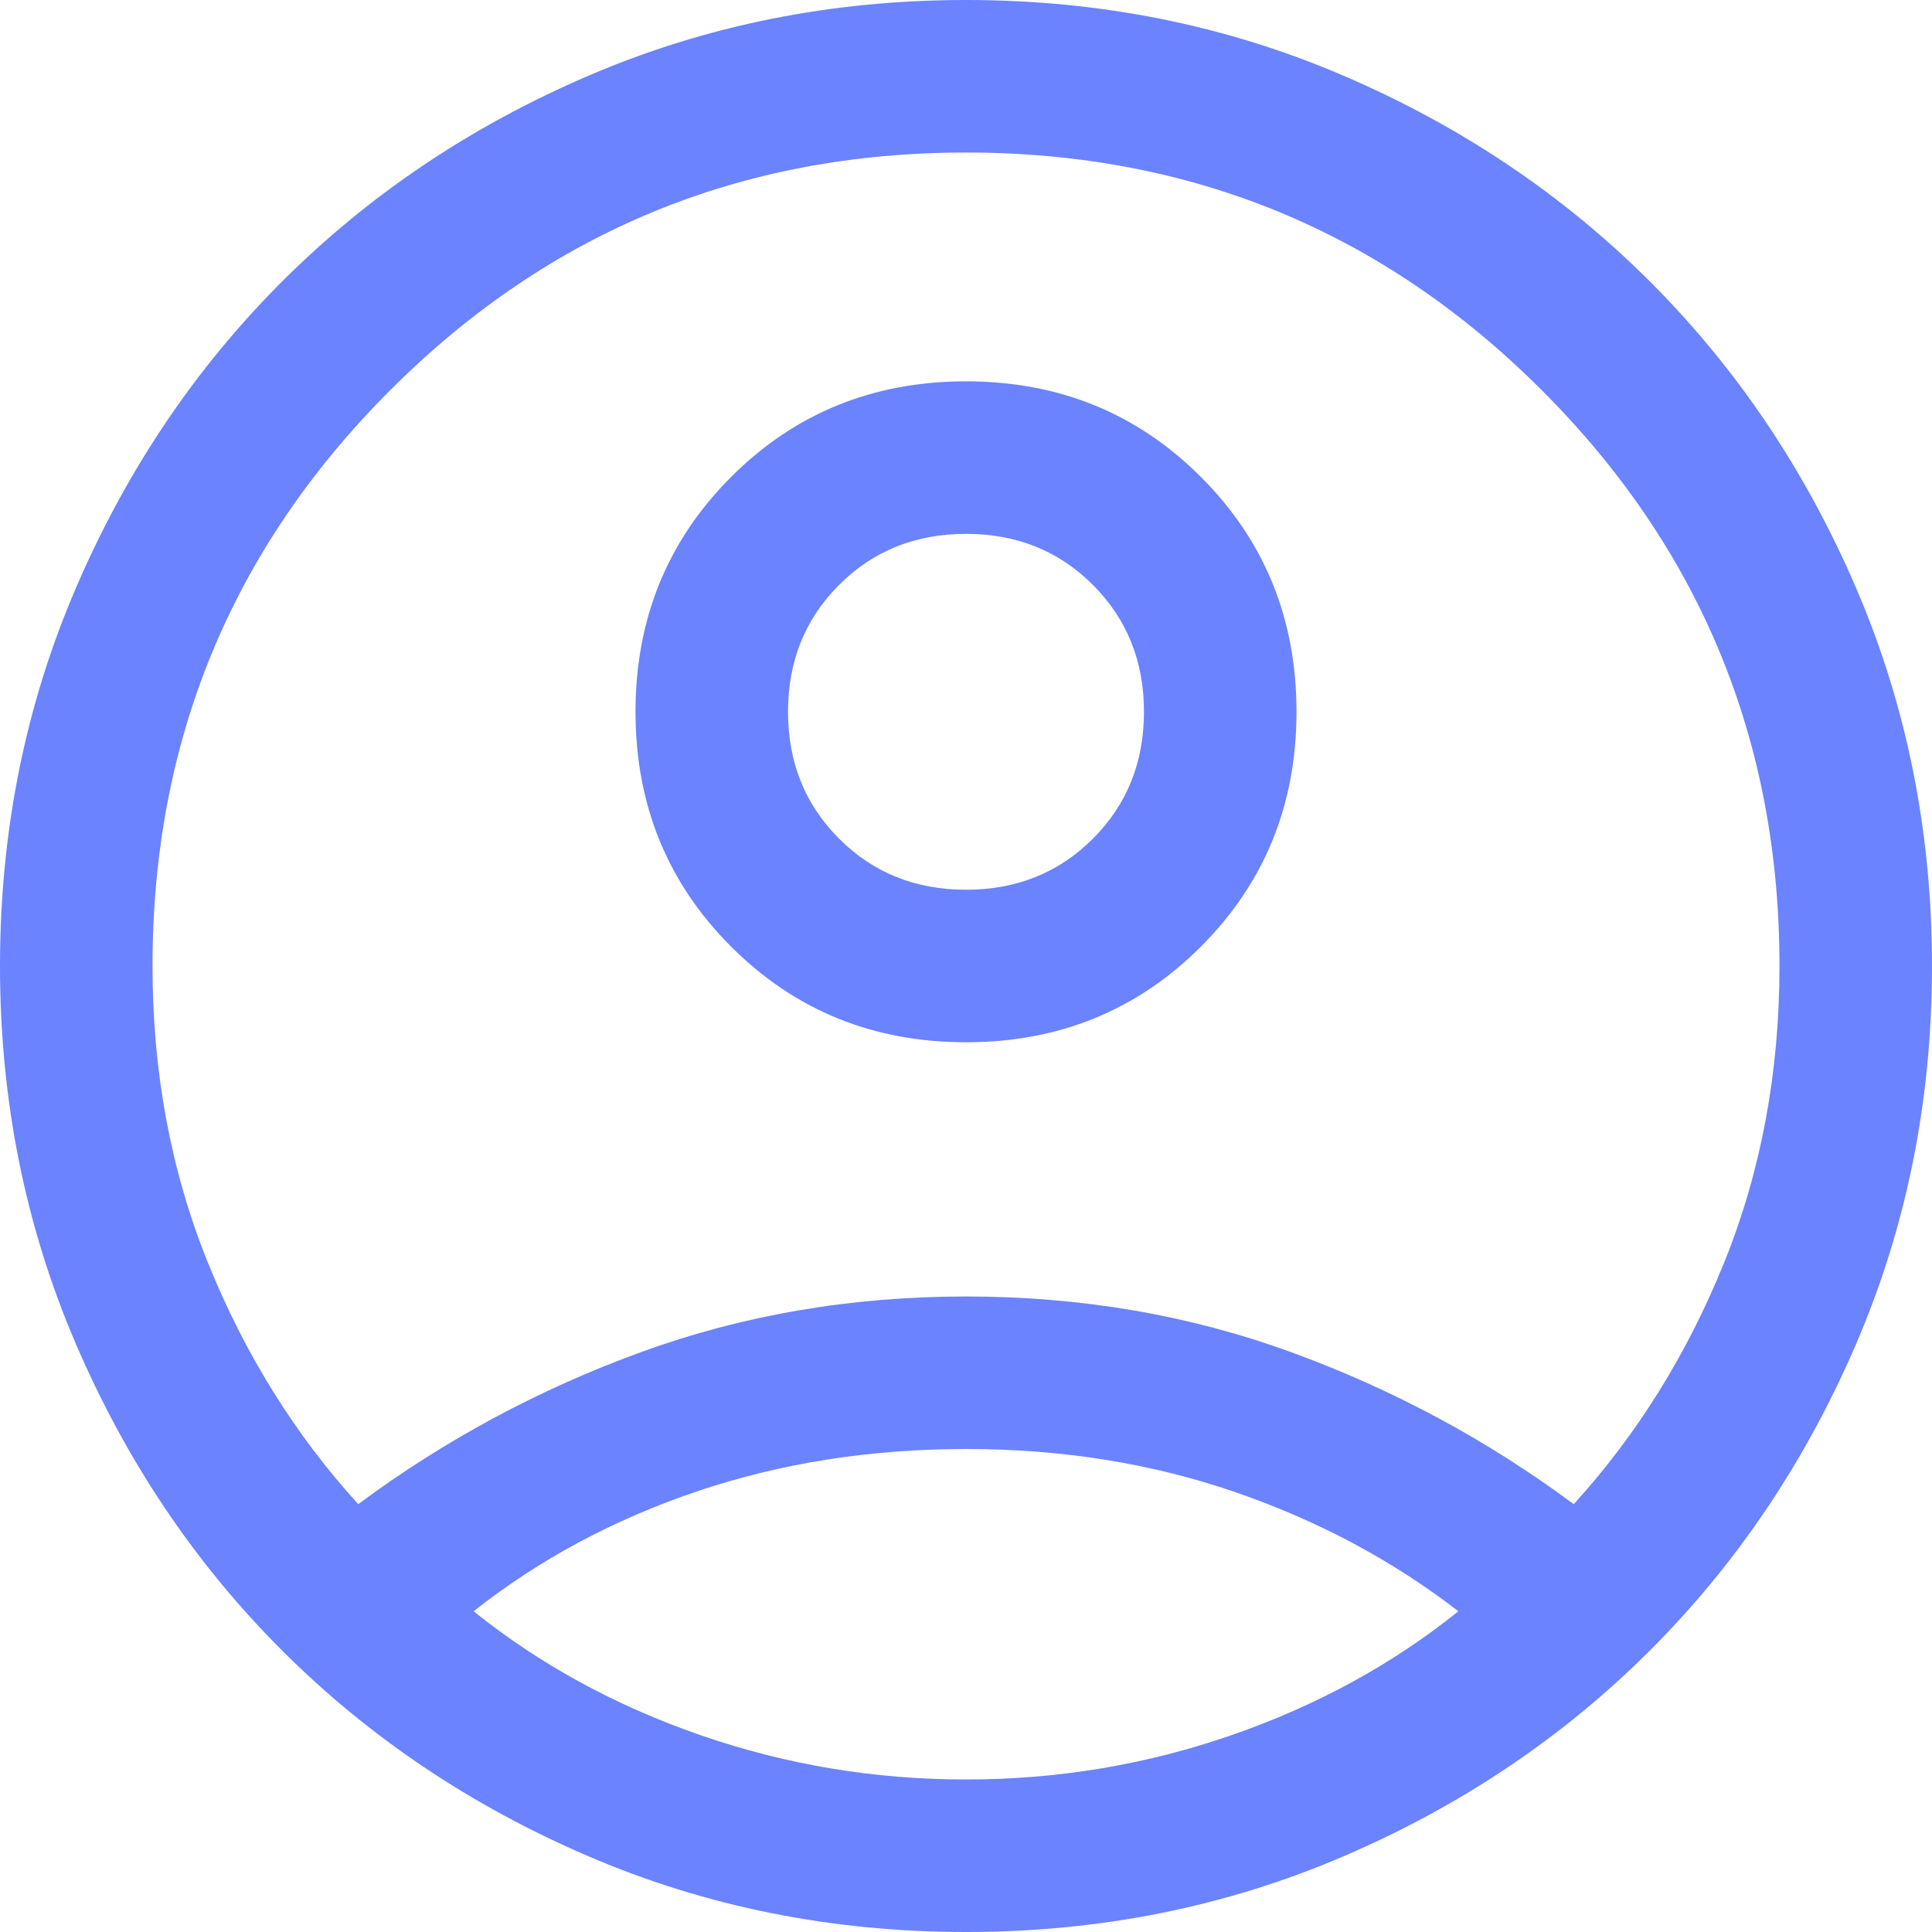 <svg xmlns="http://www.w3.org/2000/svg" width="34" height="34" viewBox="0 0 34 34" fill="none">
  <path d="M6.304 26.471C7.826 25.342 9.482 24.451 11.275 23.797C13.068 23.143 14.976 22.816 17 22.816C19.023 22.816 20.932 23.143 22.725 23.797C24.517 24.451 26.174 25.342 27.695 26.471C28.808 25.248 29.69 23.832 30.34 22.224C30.991 20.616 31.316 18.874 31.316 17C31.316 13.033 29.922 9.656 27.133 6.867C24.344 4.078 20.967 2.684 17 2.684C13.033 2.684 9.656 4.078 6.867 6.867C4.078 9.656 2.684 13.033 2.684 17C2.684 18.874 3.009 20.616 3.66 22.224C4.31 23.832 5.192 25.248 6.304 26.471ZM17 18.342C15.367 18.342 13.989 17.781 12.867 16.66C11.745 15.538 11.184 14.161 11.184 12.527C11.184 10.893 11.745 9.515 12.867 8.393C13.988 7.271 15.366 6.711 17 6.711C18.633 6.711 20.011 7.271 21.133 8.393C22.255 9.514 22.816 10.892 22.816 12.526C22.816 14.16 22.255 15.537 21.134 16.659C20.012 17.781 18.634 18.342 17 18.342ZM17 34C14.639 34 12.425 33.556 10.357 32.668C8.288 31.78 6.489 30.571 4.959 29.041C3.429 27.511 2.22 25.712 1.332 23.643C0.444 21.575 0 19.361 0 17C0 14.639 0.444 12.425 1.332 10.357C2.22 8.288 3.429 6.489 4.959 4.959C6.489 3.429 8.288 2.22 10.357 1.332C12.425 0.444 14.639 0 17 0C19.361 0 21.575 0.444 23.643 1.332C25.712 2.22 27.511 3.429 29.041 4.959C30.571 6.489 31.78 8.288 32.668 10.357C33.556 12.425 34 14.639 34 17C34 19.361 33.556 21.575 32.668 23.643C31.78 25.712 30.571 27.511 29.041 29.041C27.511 30.571 25.712 31.78 23.643 32.668C21.575 33.556 19.361 34 17 34ZM17 31.316C18.615 31.316 20.172 31.056 21.672 30.536C23.171 30.017 24.502 29.29 25.665 28.356C24.502 27.457 23.188 26.756 21.723 26.254C20.258 25.751 18.684 25.5 17 25.5C15.316 25.5 13.739 25.748 12.268 26.245C10.798 26.742 9.486 27.445 8.335 28.356C9.498 29.29 10.829 30.017 12.328 30.536C13.828 31.056 15.385 31.316 17 31.316ZM17 15.658C17.89 15.658 18.635 15.358 19.233 14.76C19.832 14.161 20.132 13.416 20.132 12.526C20.132 11.636 19.832 10.892 19.233 10.293C18.635 9.694 17.89 9.395 17 9.395C16.11 9.395 15.365 9.694 14.767 10.293C14.168 10.892 13.868 11.636 13.868 12.526C13.868 13.416 14.168 14.161 14.767 14.76C15.365 15.358 16.11 15.658 17 15.658Z" fill="#6B83FF"/>
</svg>
